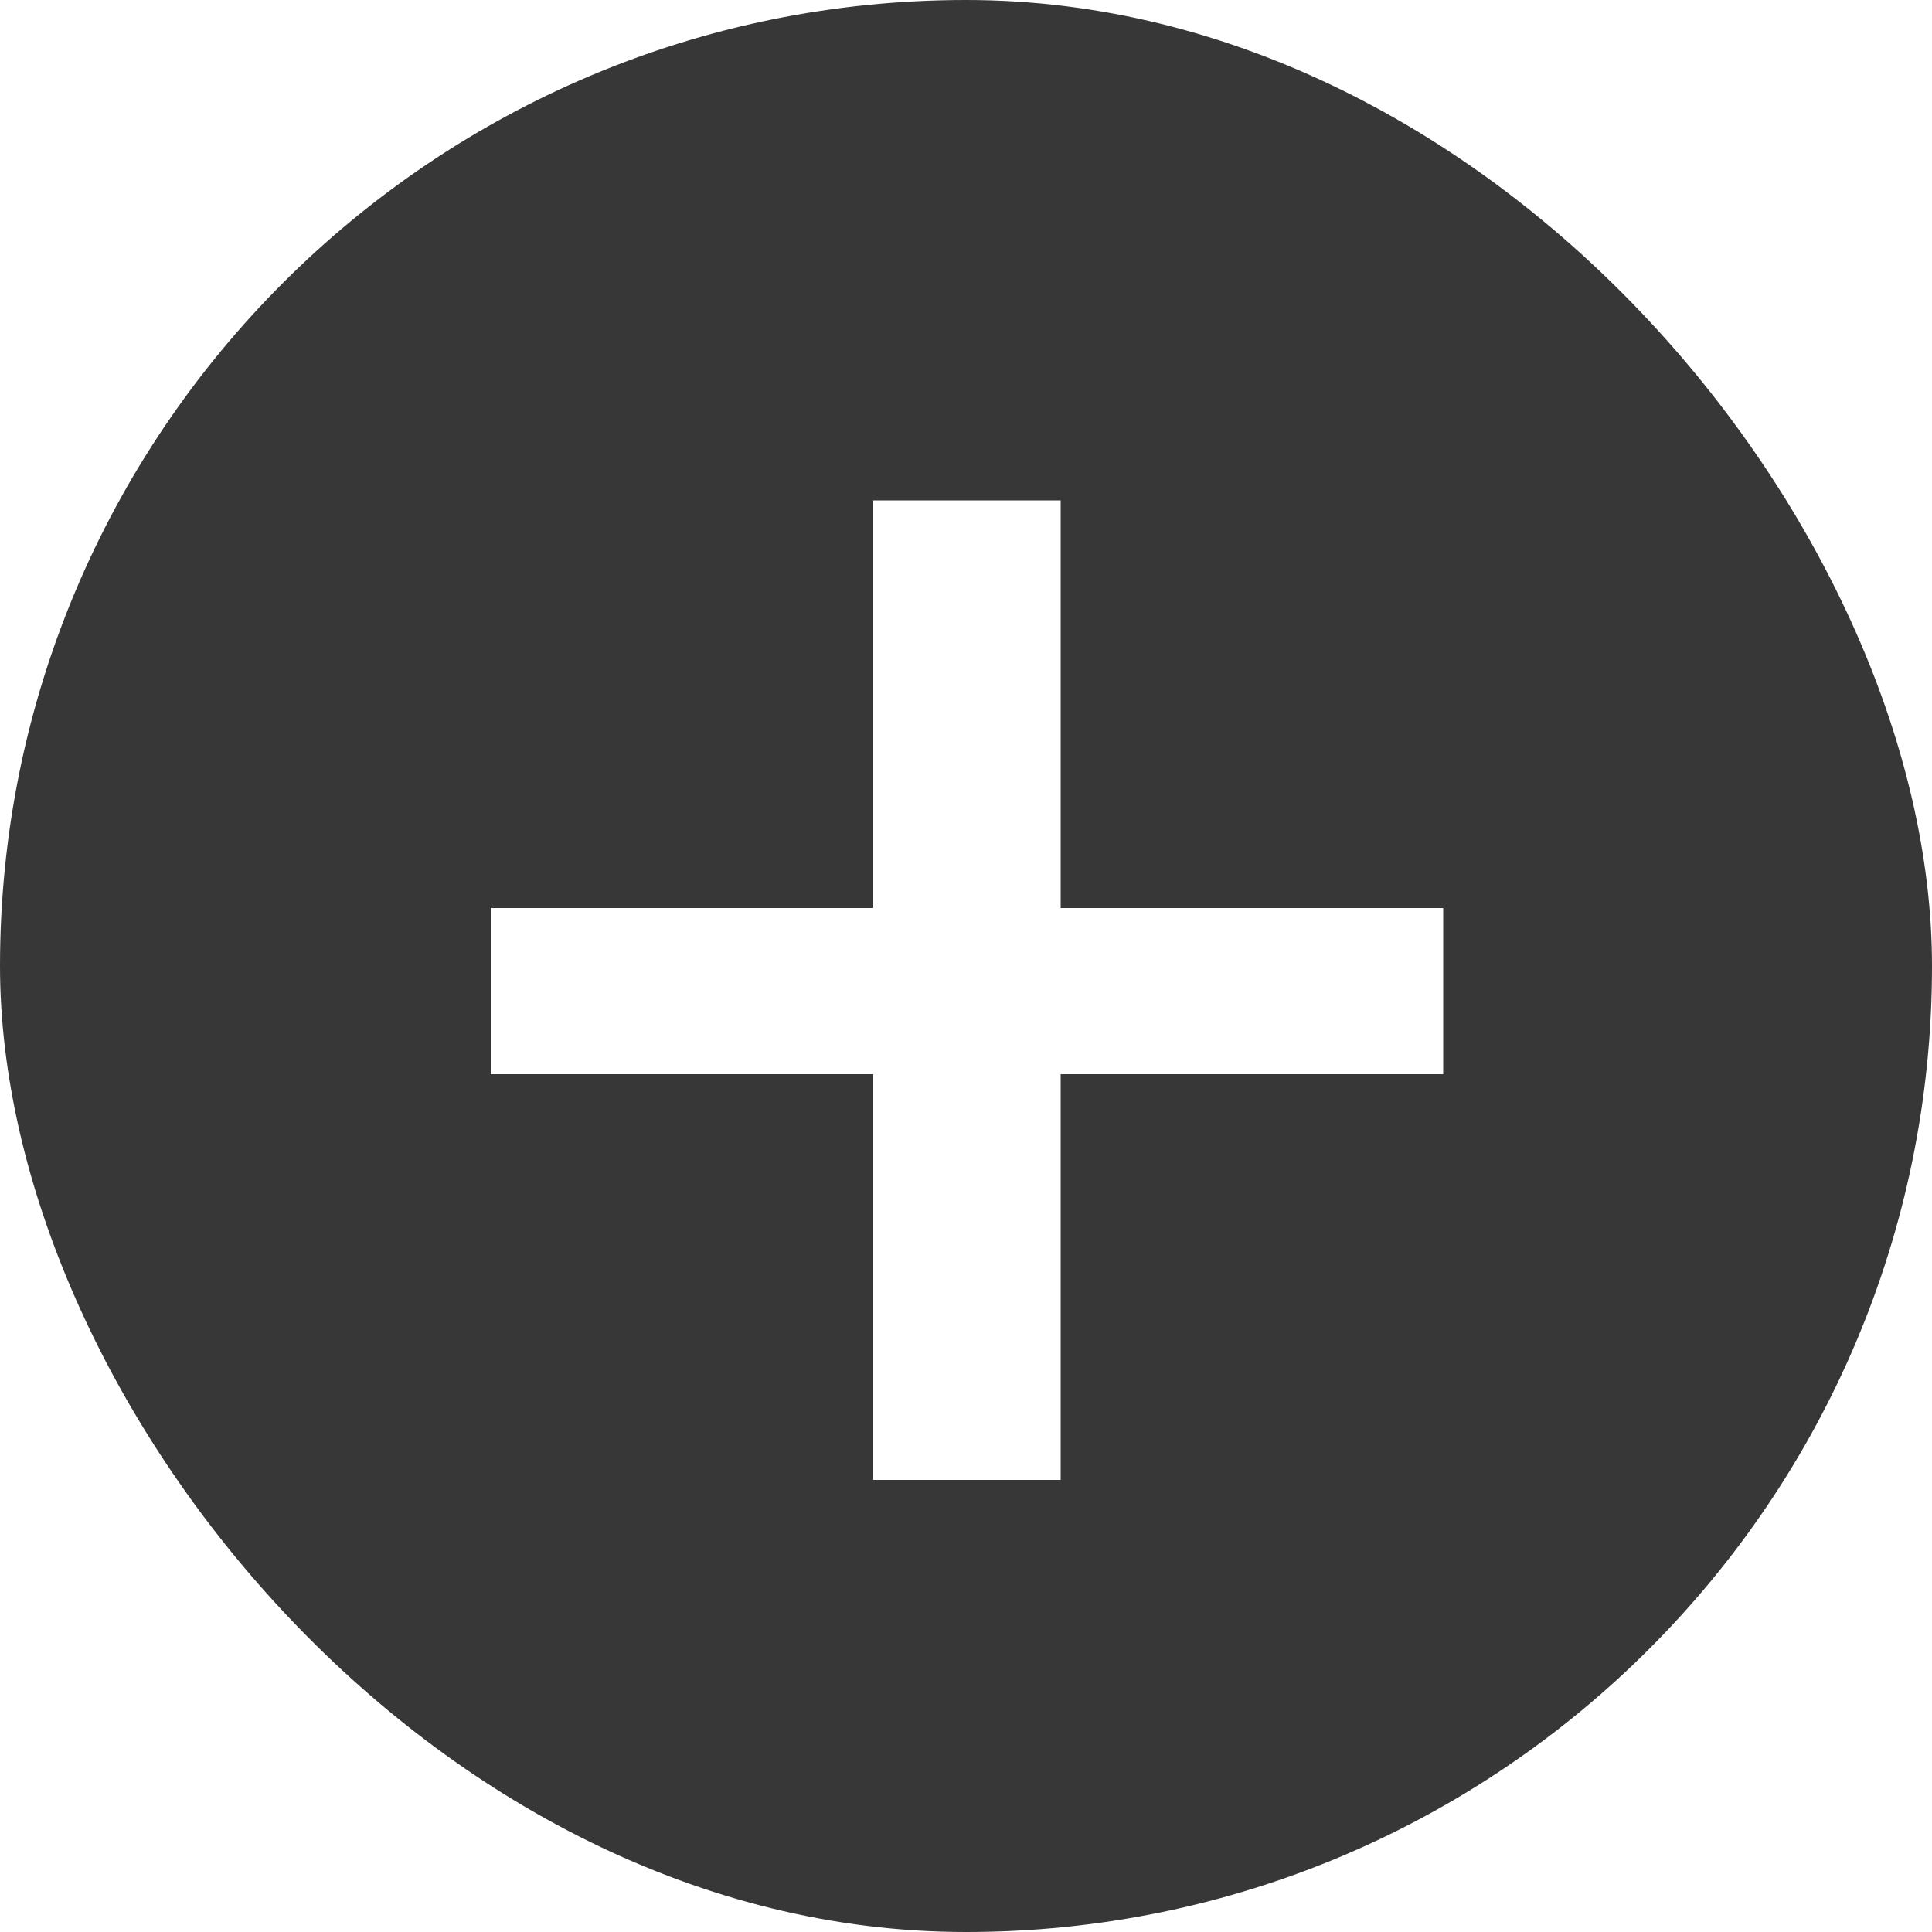 <svg width="60" height="60" viewBox="0 0 60 60" fill="none" xmlns="http://www.w3.org/2000/svg">
<g filter="url(#filter0_b_253_410)">
<g clip-path="url(#clip0_253_410)">
<rect width="60" height="60" rx="30" fill="#373737"/>
<path d="M32.94 33.36V45.96H27.12V33.36H15.24V28.2H27.12V15.54H32.94V28.2H44.82V33.36H32.94Z" fill="white"/>
</g>
</g>
<defs>
<filter id="filter0_b_253_410" x="-12" y="-12" width="84" height="84" filterUnits="userSpaceOnUse" color-interpolation-filters="sRGB">
<feFlood flood-opacity="0" result="BackgroundImageFix"/>
<feGaussianBlur in="BackgroundImageFix" stdDeviation="6"/>
<feComposite in2="SourceAlpha" operator="in" result="effect1_backgroundBlur_253_410"/>
<feBlend mode="normal" in="SourceGraphic" in2="effect1_backgroundBlur_253_410" result="shape"/>
</filter>
<clipPath id="clip0_253_410">
<rect width="60" height="60" rx="30" fill="white"/>
</clipPath>
</defs>
</svg>
